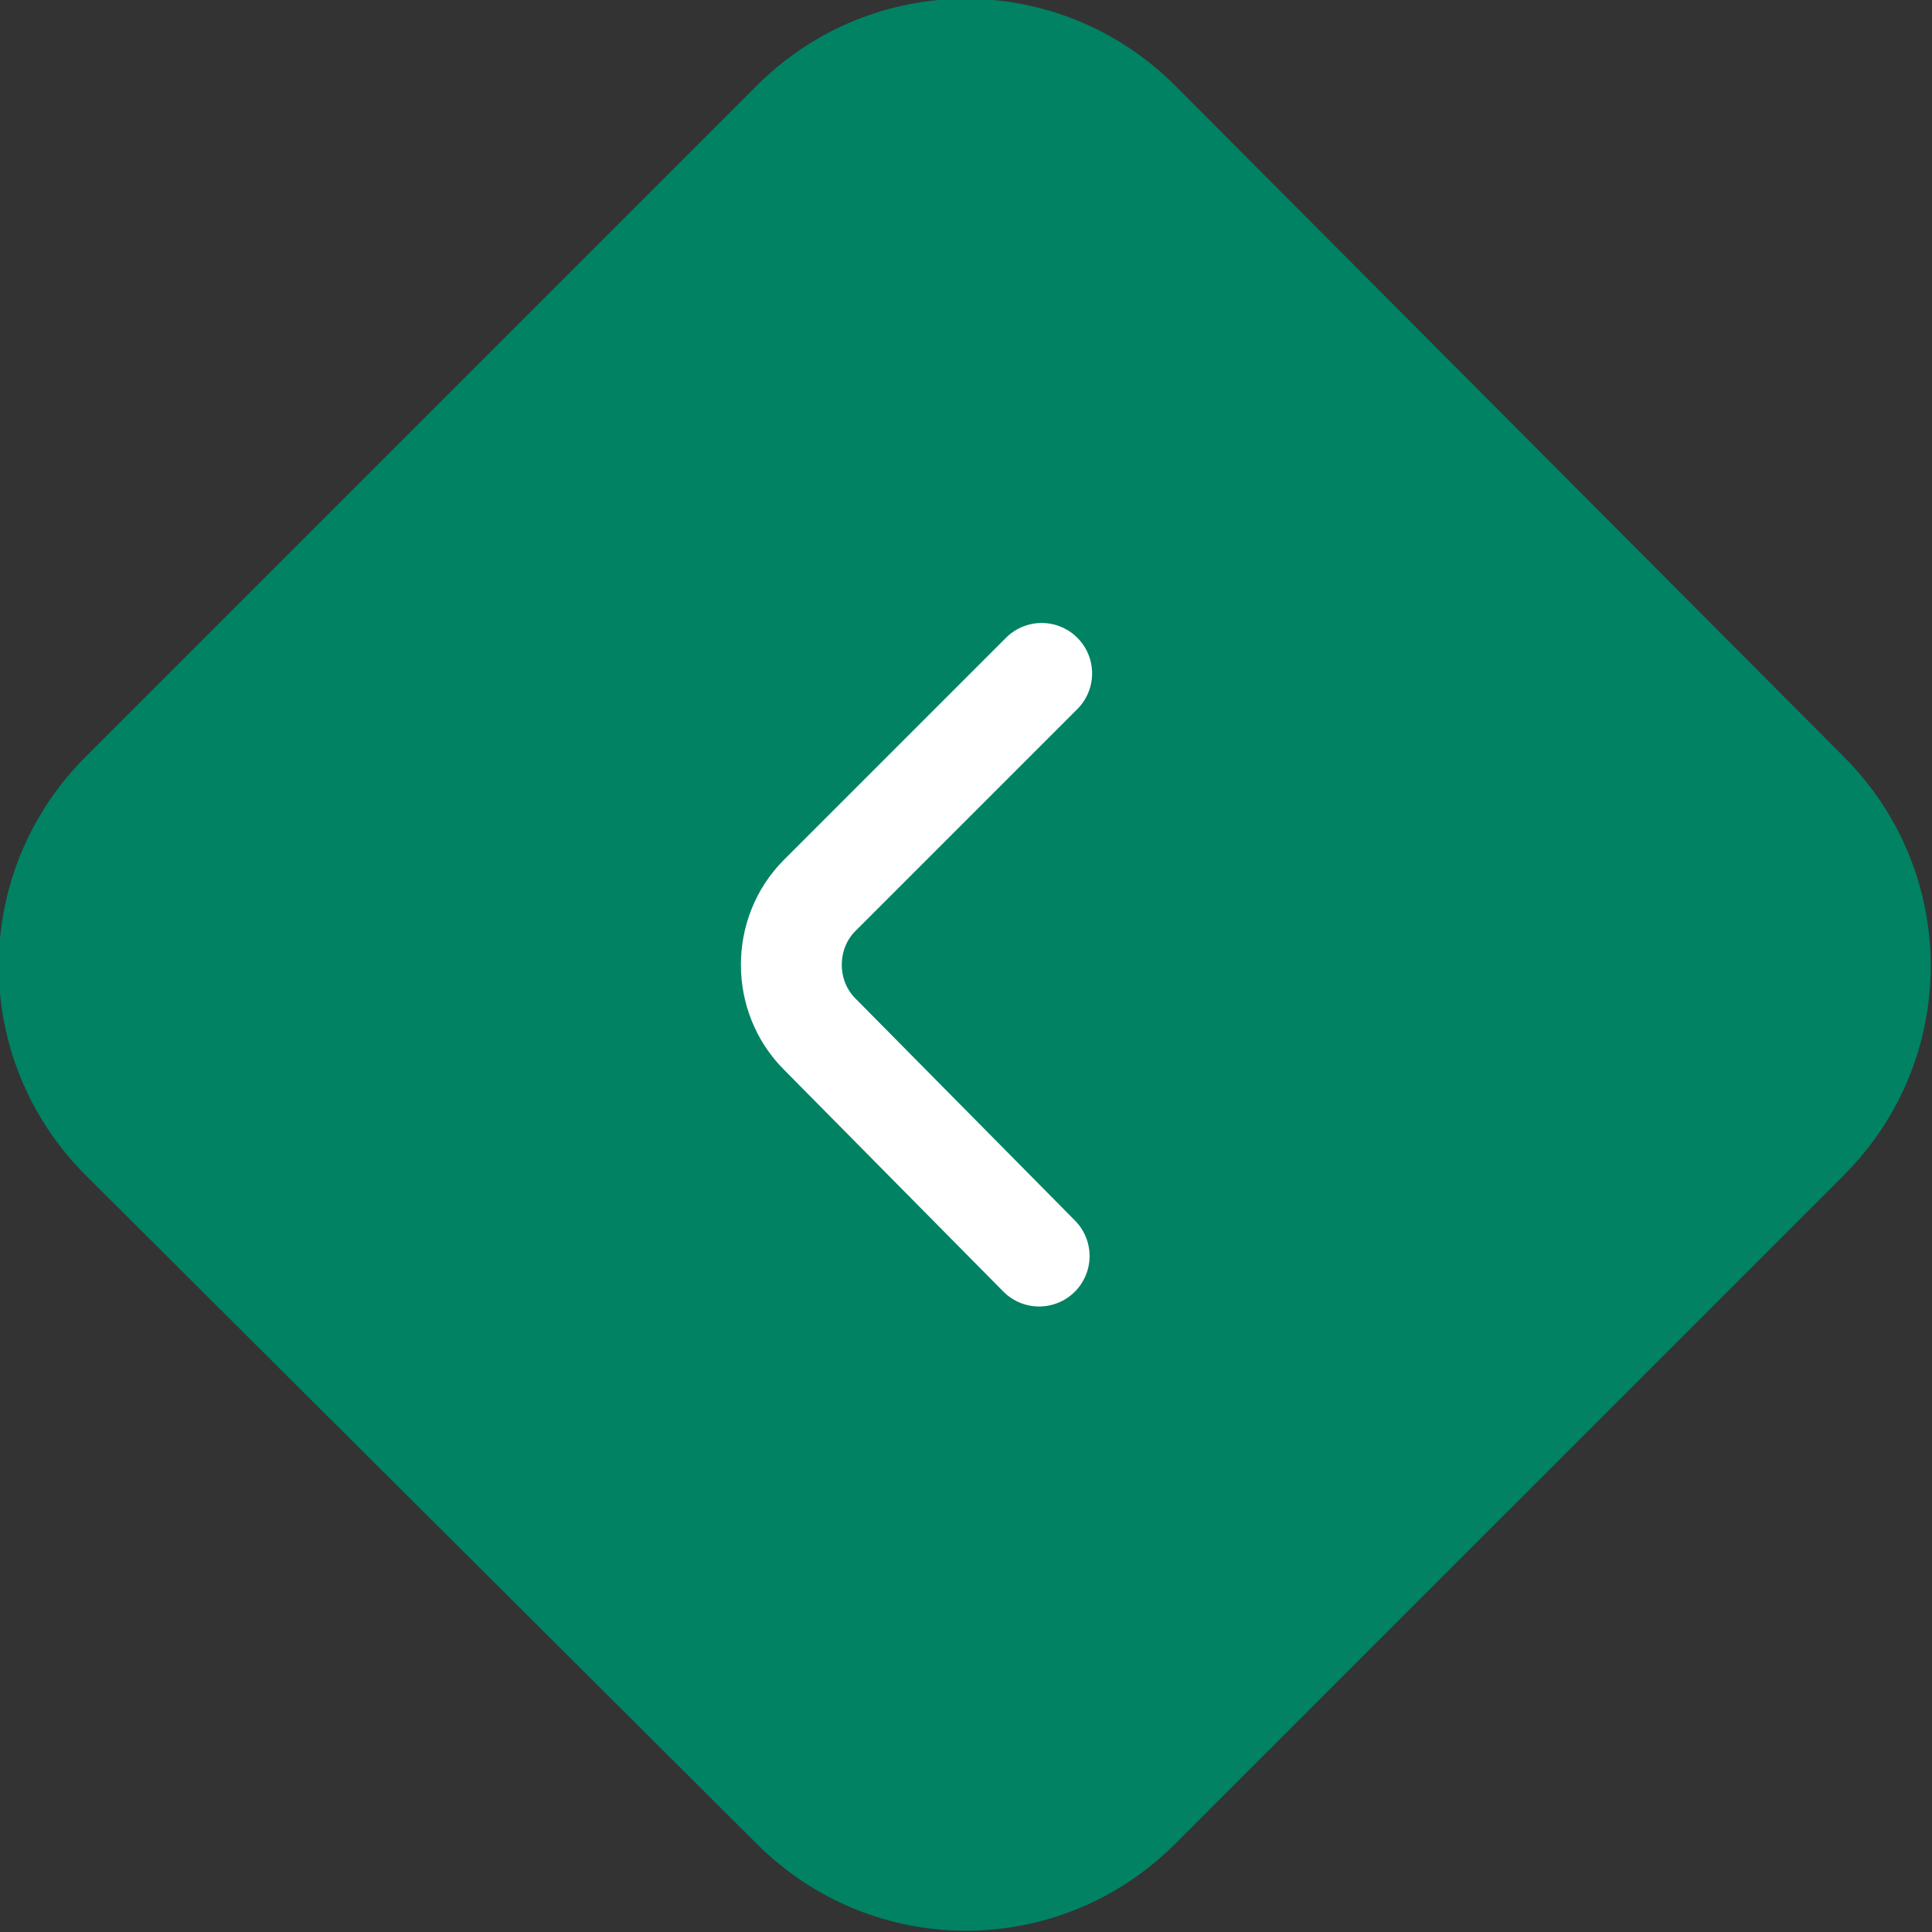 <?xml version="1.0" encoding="utf-8"?>
<!-- Generator: Adobe Illustrator 22.1.0, SVG Export Plug-In . SVG Version: 6.00 Build 0)  -->
<svg version="1.1" id="Layer_1" xmlns="http://www.w3.org/2000/svg" xmlns:xlink="http://www.w3.org/1999/xlink" x="0px" y="0px"
	 viewBox="0 0 76.6 76.6" style="enable-background:new 0 0 76.6 76.6;" xml:space="preserve">
<rect x="0" y="0" width="76.6" height="76.6" fill="#333333" stroke="none"/>
<style type="text/css">
	.st0{fill:#008263;}
	.st1{fill:none;stroke:#FFFFFF;stroke-width:4;stroke-linecap:round;stroke-linejoin:round;stroke-miterlimit:10;}
</style>
<g>
	<path class="st0" d="M30,73.1L3.4,46.6c-4.6-4.6-4.6-12,0-16.6L30,3.4c4.6-4.6,12-4.6,16.6,0L73.1,30c4.6,4.6,4.6,12,0,16.6
		L46.6,73.1C42,77.7,34.6,77.7,30,73.1z"/>
</g>
<path class="st1" d="M41.2,49.8L32.5,41c-1.5-1.5-1.5-4,0-5.5l8.8-8.8"/>
</svg>
